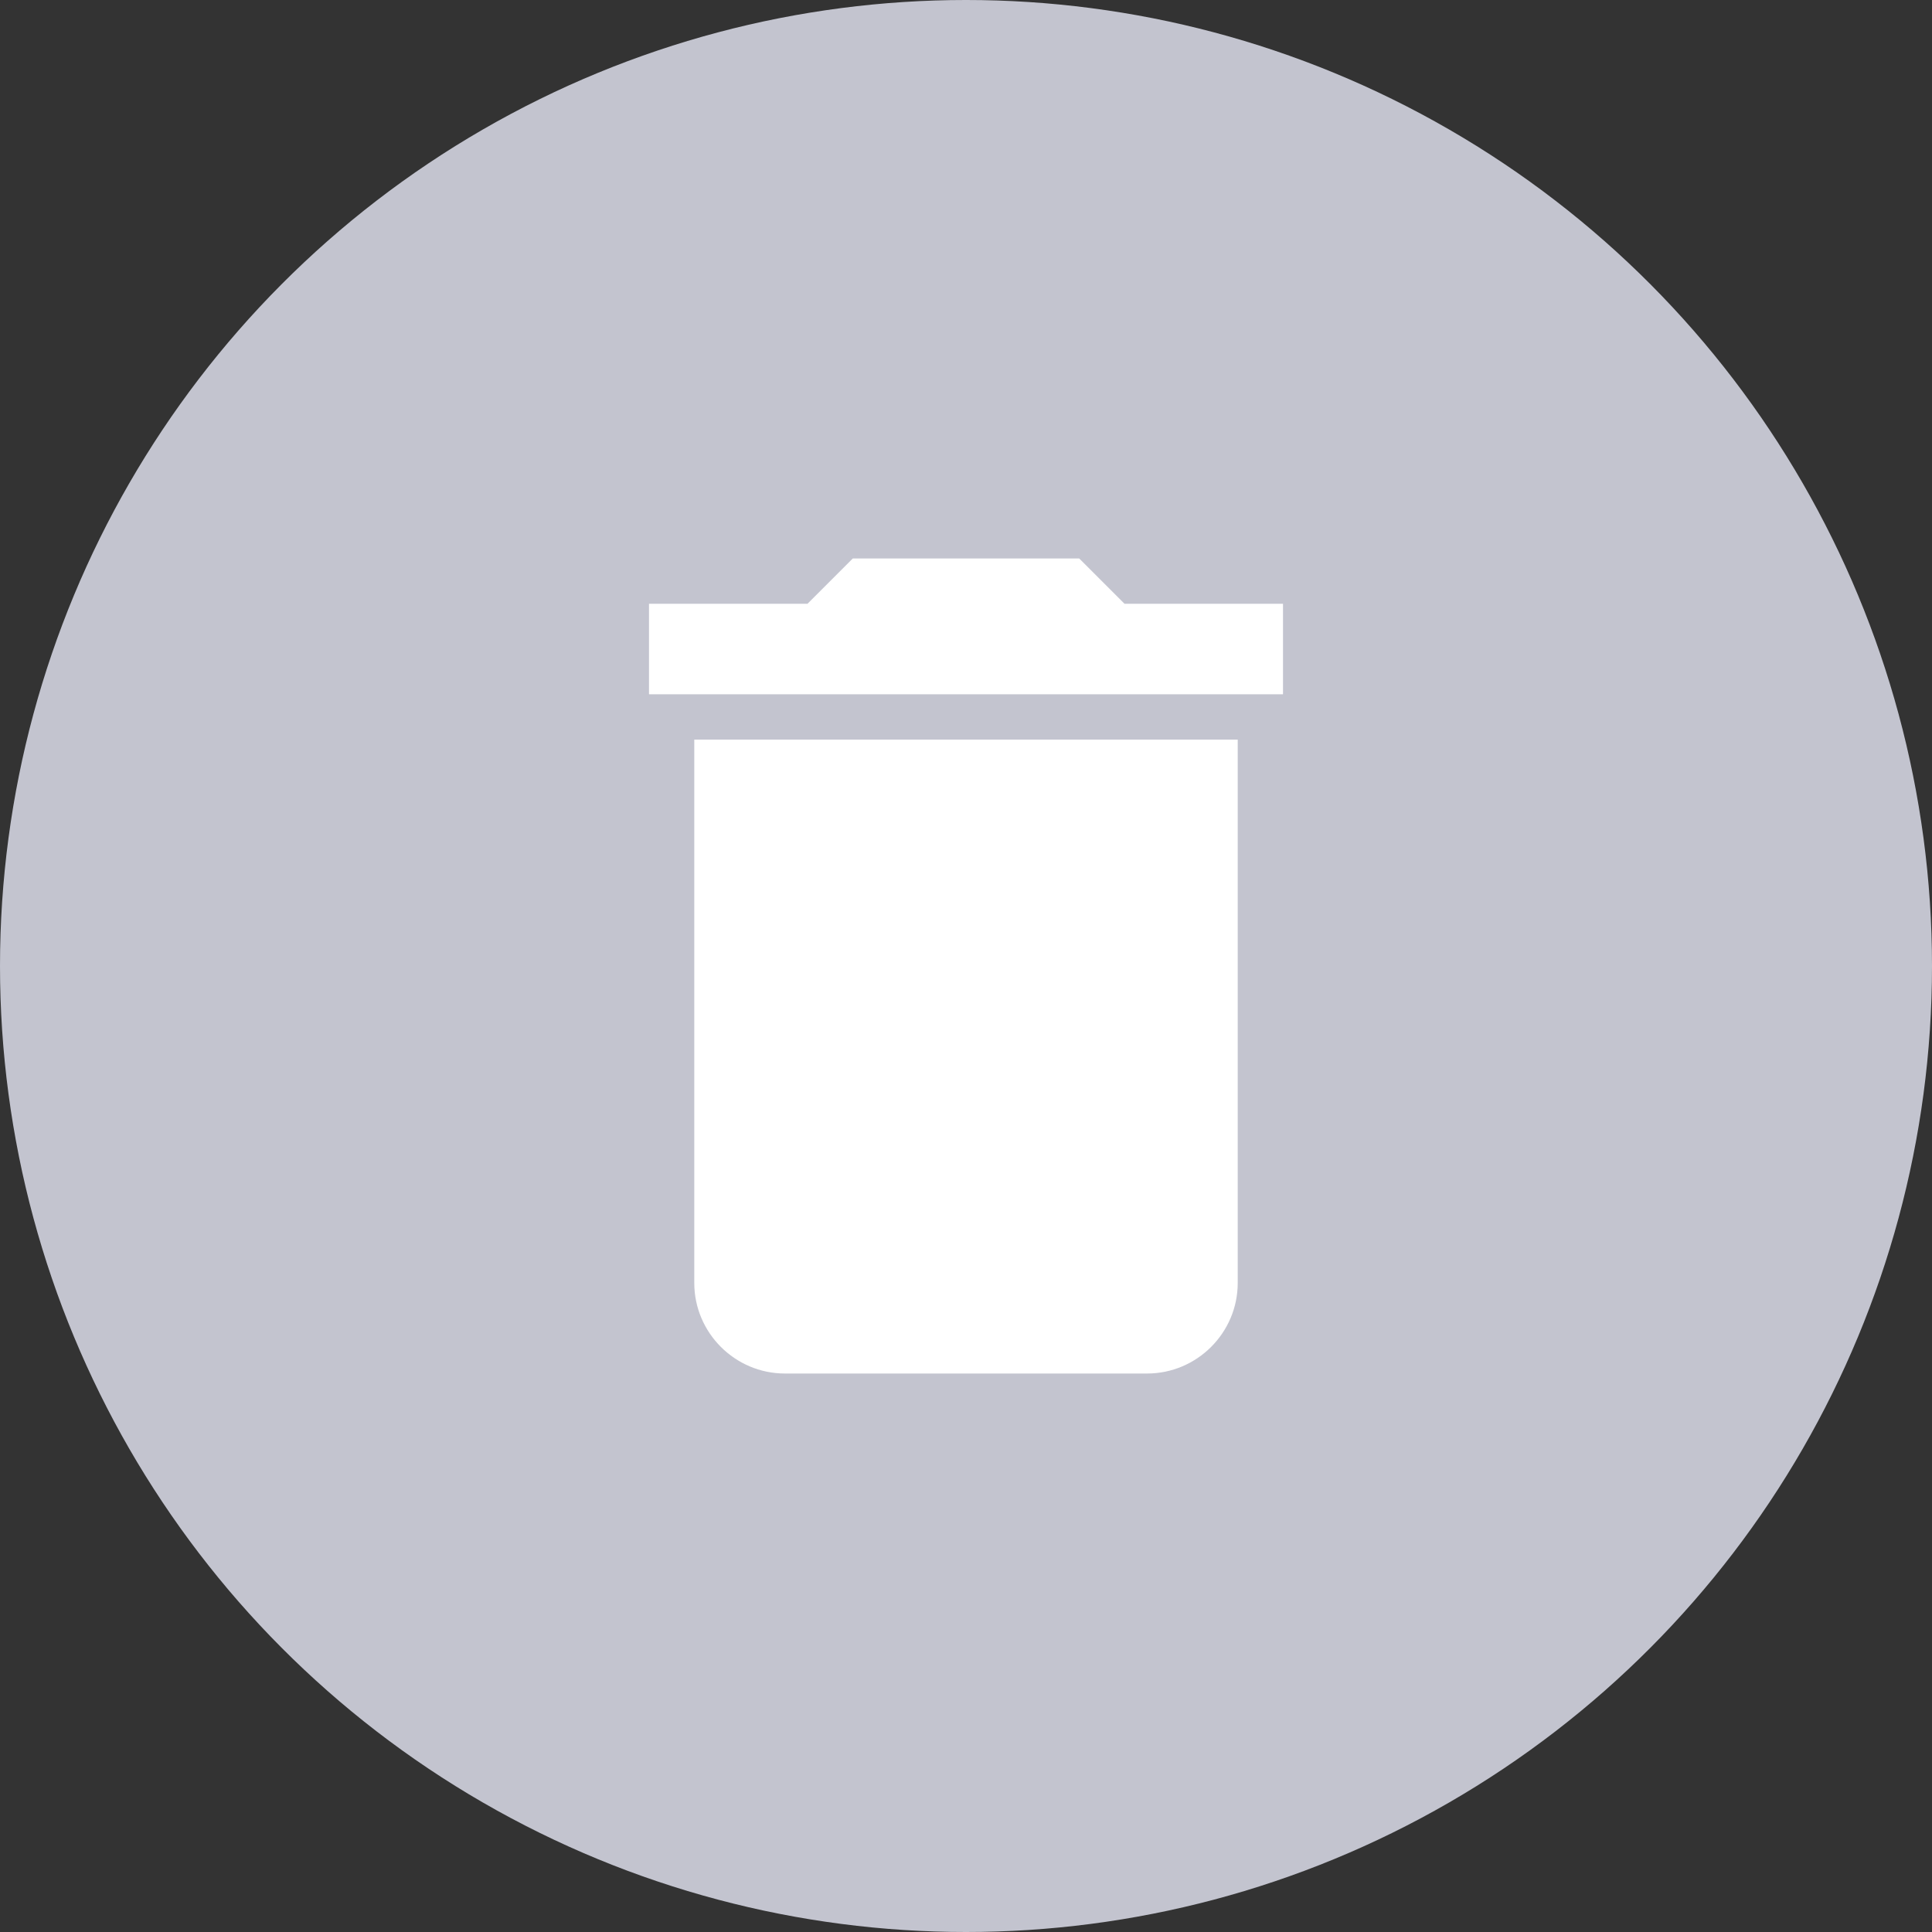 <?xml version="1.0" encoding="UTF-8" standalone="no"?>
<svg width="28px" height="28px" viewBox="0 0 28 28" version="1.1" xmlns="http://www.w3.org/2000/svg" xmlns:xlink="http://www.w3.org/1999/xlink" xmlns:sketch="http://www.bohemiancoding.com/sketch/ns">
    <rect x="0" y="0" width="28" height="28" fill="#333333" stroke="none"/>
    <!-- Generator: Sketch 3.4.4 (17249) - http://www.bohemiancoding.com/sketch -->
    <title>delete_gray</title>
    <desc>Created with Sketch.</desc>
    <defs></defs>
    <g id="Guidelines" stroke="none" stroke-width="1" fill="none" fill-rule="evenodd" sketch:type="MSPage">
        <g id="Icons" sketch:type="MSArtboardGroup" transform="translate(-663, -351)">
            <g sketch:type="MSLayerGroup" transform="translate(60, 60)" id="delete">
                <g transform="translate(603, 290)" sketch:type="MSShapeGroup">
                    <g id="delete_gray" transform="translate(0, 1)">
                        <circle id="Oval-25-Copy-3" fill="#C3C4CF" cx="14" cy="14" r="14"></circle>
                        <path d="M10.062,18.594 C10.062,19.316 10.653,19.906 11.375,19.906 L16.625,19.906 C17.347,19.906 17.938,19.316 17.938,18.594 L17.938,10.719 L10.062,10.719 L10.062,18.594 L10.062,18.594 Z M18.594,8.75 L16.297,8.75 L15.641,8.094 L12.359,8.094 L11.703,8.75 L9.406,8.75 L9.406,10.062 L18.594,10.062 L18.594,8.75 L18.594,8.75 Z" id="Shape" fill="#FFFFFF"></path>
                    </g>
                </g>
            </g>
        </g>
    </g>
</svg>
